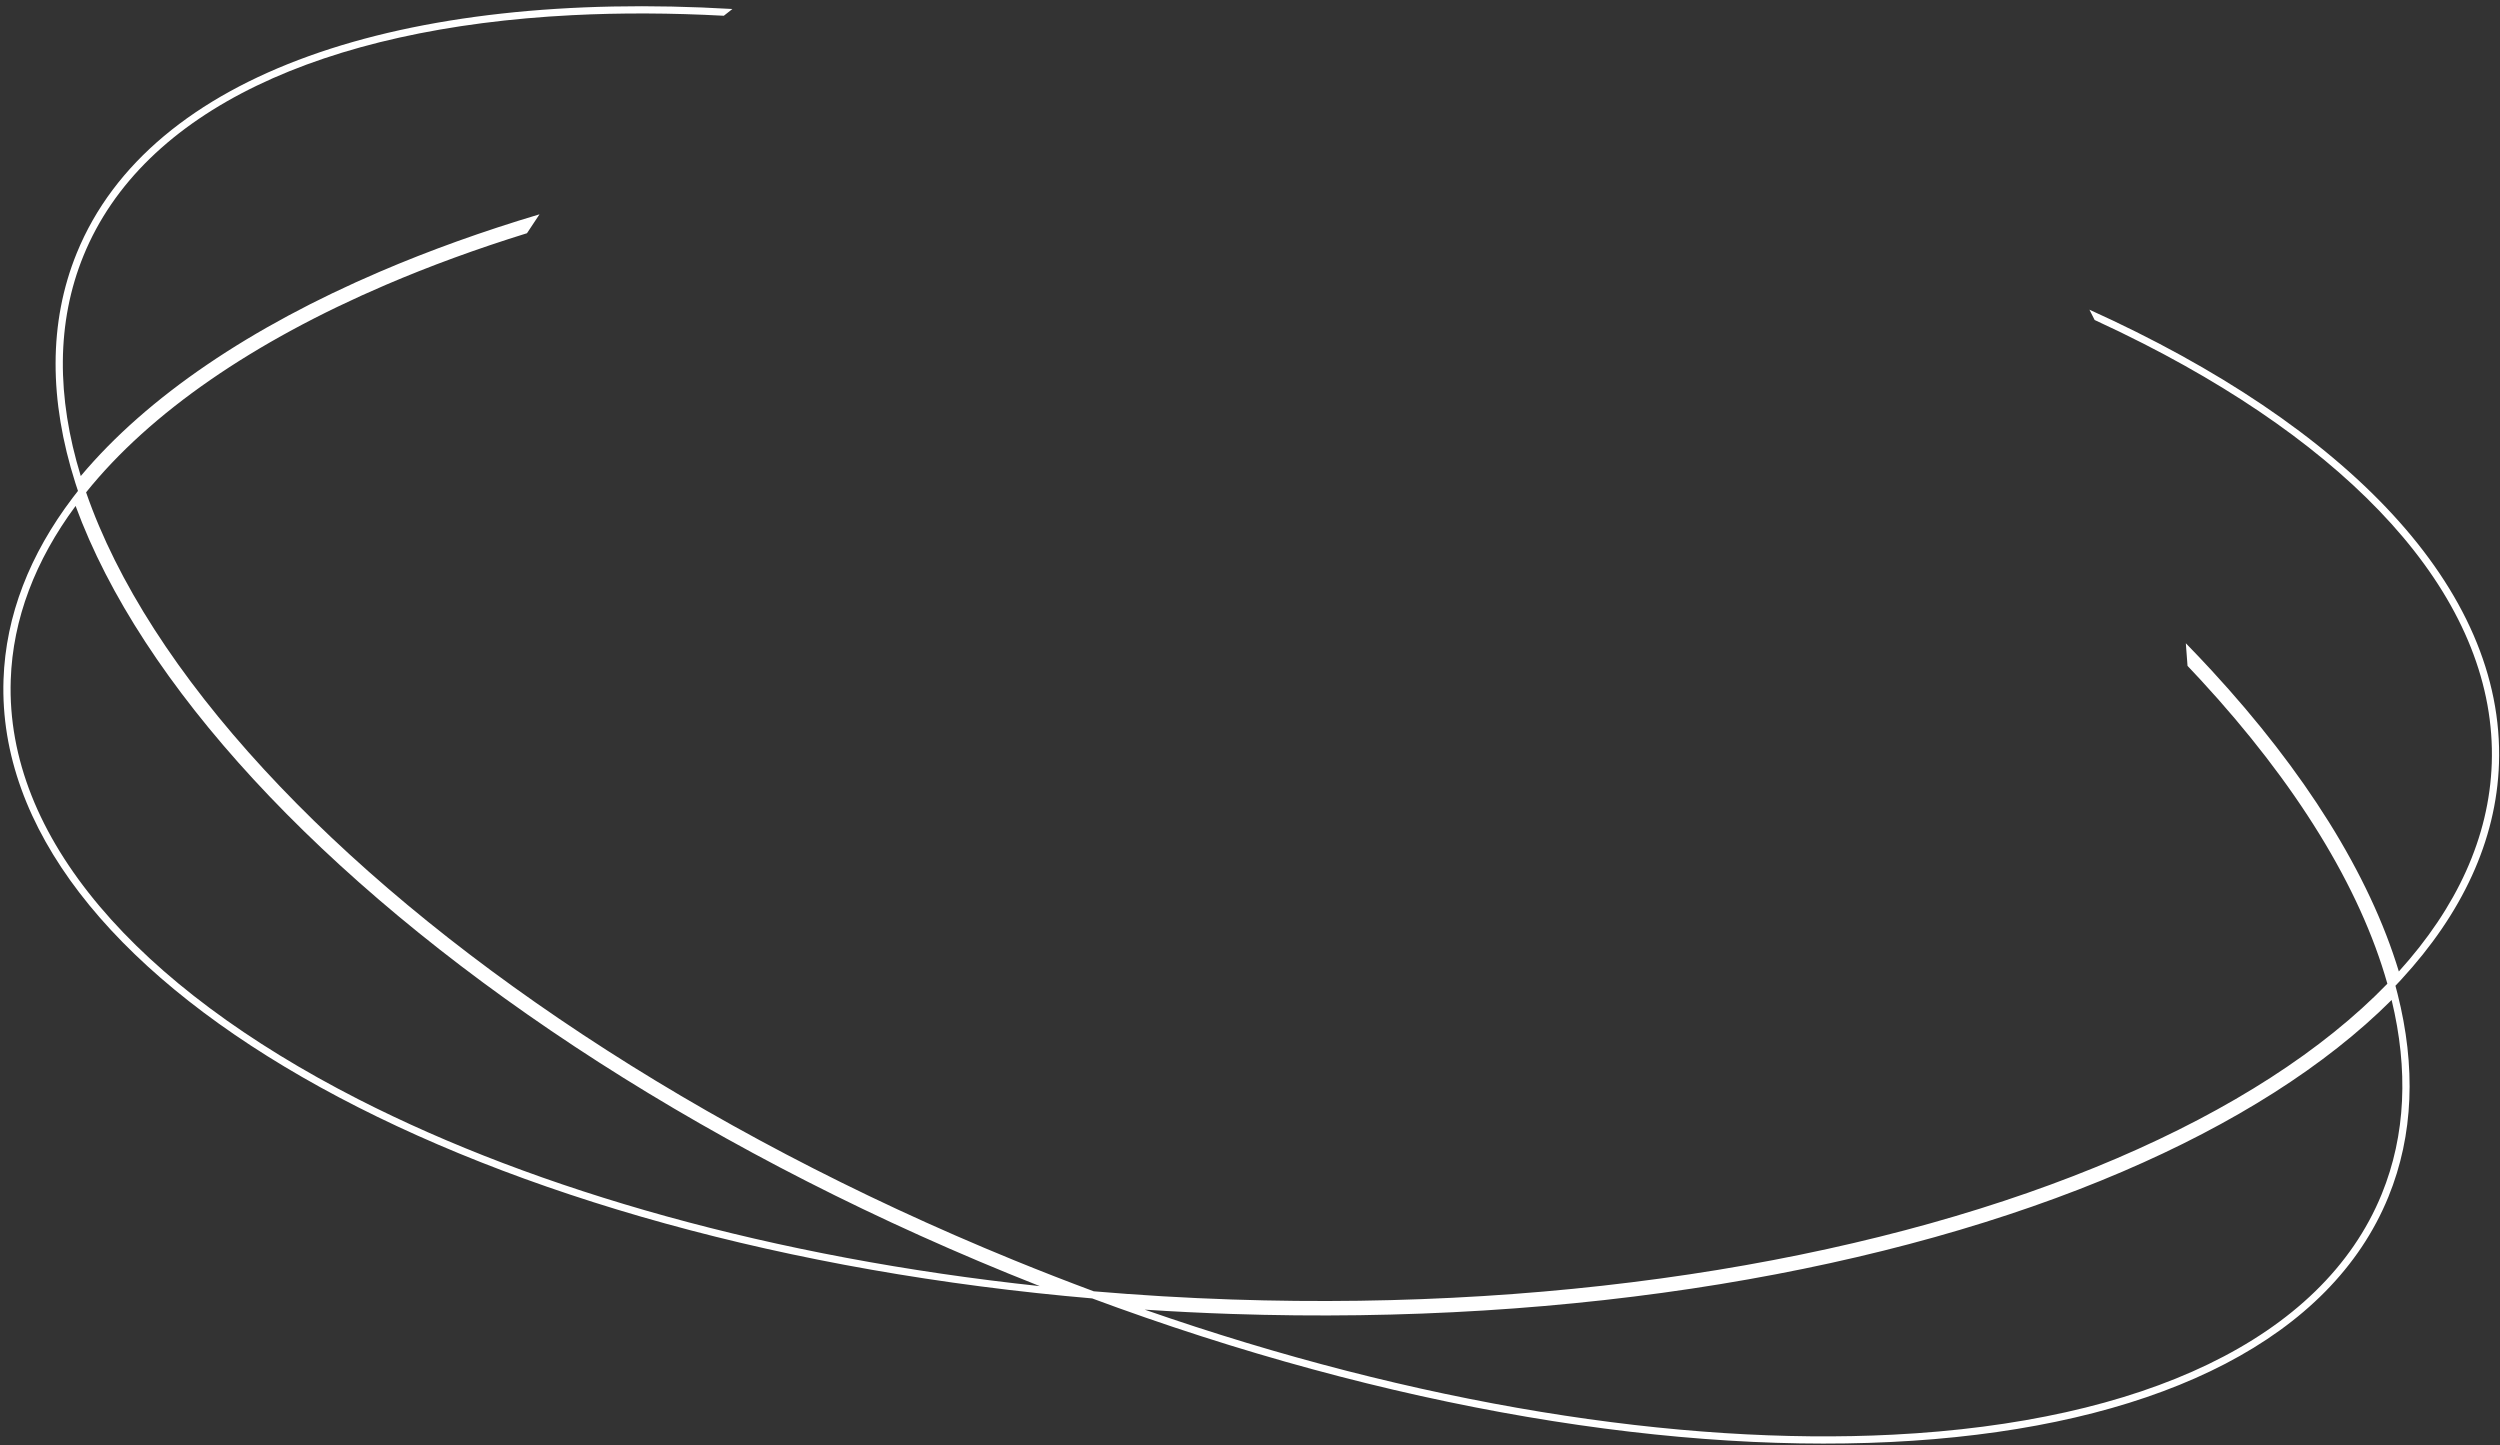 <svg width="346" height="200" viewBox="0 0 346 200" fill="none" xmlns="http://www.w3.org/2000/svg">
<rect x="0" y="0" width="346" height="200" fill="#333333" stroke="none"/>
<path fill-rule="evenodd" clip-rule="evenodd" d="M72.934 32.278C66.015 34.425 59.48 36.817 53.383 39.43C35.063 47.281 20.813 57.072 11.915 68.141C16.187 80.491 24.61 93.539 36.559 106.504C59.843 131.769 96.273 156.419 140.34 174.413C144.025 175.918 147.704 177.352 151.373 178.716C157.642 179.252 164.019 179.634 170.485 179.851C218.058 181.449 261.383 173.851 292.962 160.316C308.734 153.557 321.49 145.36 330.411 136.148C326.623 122.739 317.752 108.397 304.625 94.153C304.01 93.487 303.387 92.82 302.754 92.154C302.688 91.109 302.609 90.066 302.518 89.025C303.742 90.281 304.935 91.538 306.096 92.798C318.923 106.715 327.908 120.938 332 134.451C339.997 125.616 344.515 115.894 344.86 105.642C345.59 83.897 327.428 63.27 296.75 47.607C294.529 46.473 292.244 45.366 289.898 44.288C289.66 43.81 289.419 43.334 289.175 42.859C324.682 58.91 346.674 81.43 345.859 105.675C345.499 116.396 340.712 126.48 332.329 135.574C332.065 135.86 331.798 136.145 331.528 136.429C331.631 136.807 331.73 137.185 331.825 137.562C334.352 147.557 334.06 157.062 330.554 165.647C314.579 204.768 237.596 210.815 154.679 180.989C153.504 180.567 152.329 180.137 151.153 179.7C149.901 179.593 148.654 179.479 147.412 179.359C63.122 171.235 -0.893 135.126 0.486 94.071C0.785 85.172 4.134 76.711 10.058 68.892C10.298 68.575 10.543 68.259 10.791 67.945C10.663 67.565 10.539 67.186 10.418 66.807C6.809 55.453 6.693 44.652 10.63 35.01C20.819 10.058 55.829 -1.439 101.367 1.245C100.969 1.554 100.572 1.866 100.178 2.18C92.883 1.786 85.868 1.761 79.191 2.1C44.79 3.849 19.781 15.246 11.556 35.388C7.799 44.59 7.82 54.94 11.178 65.883C20.422 54.86 34.725 45.25 52.595 37.592C59.439 34.658 66.822 32.004 74.669 29.659C74.08 30.525 73.501 31.398 72.934 32.278ZM35.088 107.86C23.463 95.246 14.994 82.382 10.463 70.023C4.892 77.556 1.77 85.65 1.486 94.104C0.755 115.849 18.917 136.476 49.596 152.139C74.373 164.79 107.095 174.075 143.906 177.999C142.466 177.431 141.026 176.854 139.584 176.265C95.308 158.185 58.613 133.384 35.088 107.86ZM293.75 162.155C309.124 155.566 321.857 147.533 331.001 138.398C333.322 148.003 332.968 157.09 329.628 165.269C321.403 185.412 296.394 196.808 261.993 198.558C232.39 200.063 196.12 194.394 158.424 181.255C162.385 181.515 166.385 181.714 170.418 181.85C218.217 183.456 261.845 175.828 293.75 162.155Z" fill="white"/>
</svg>
